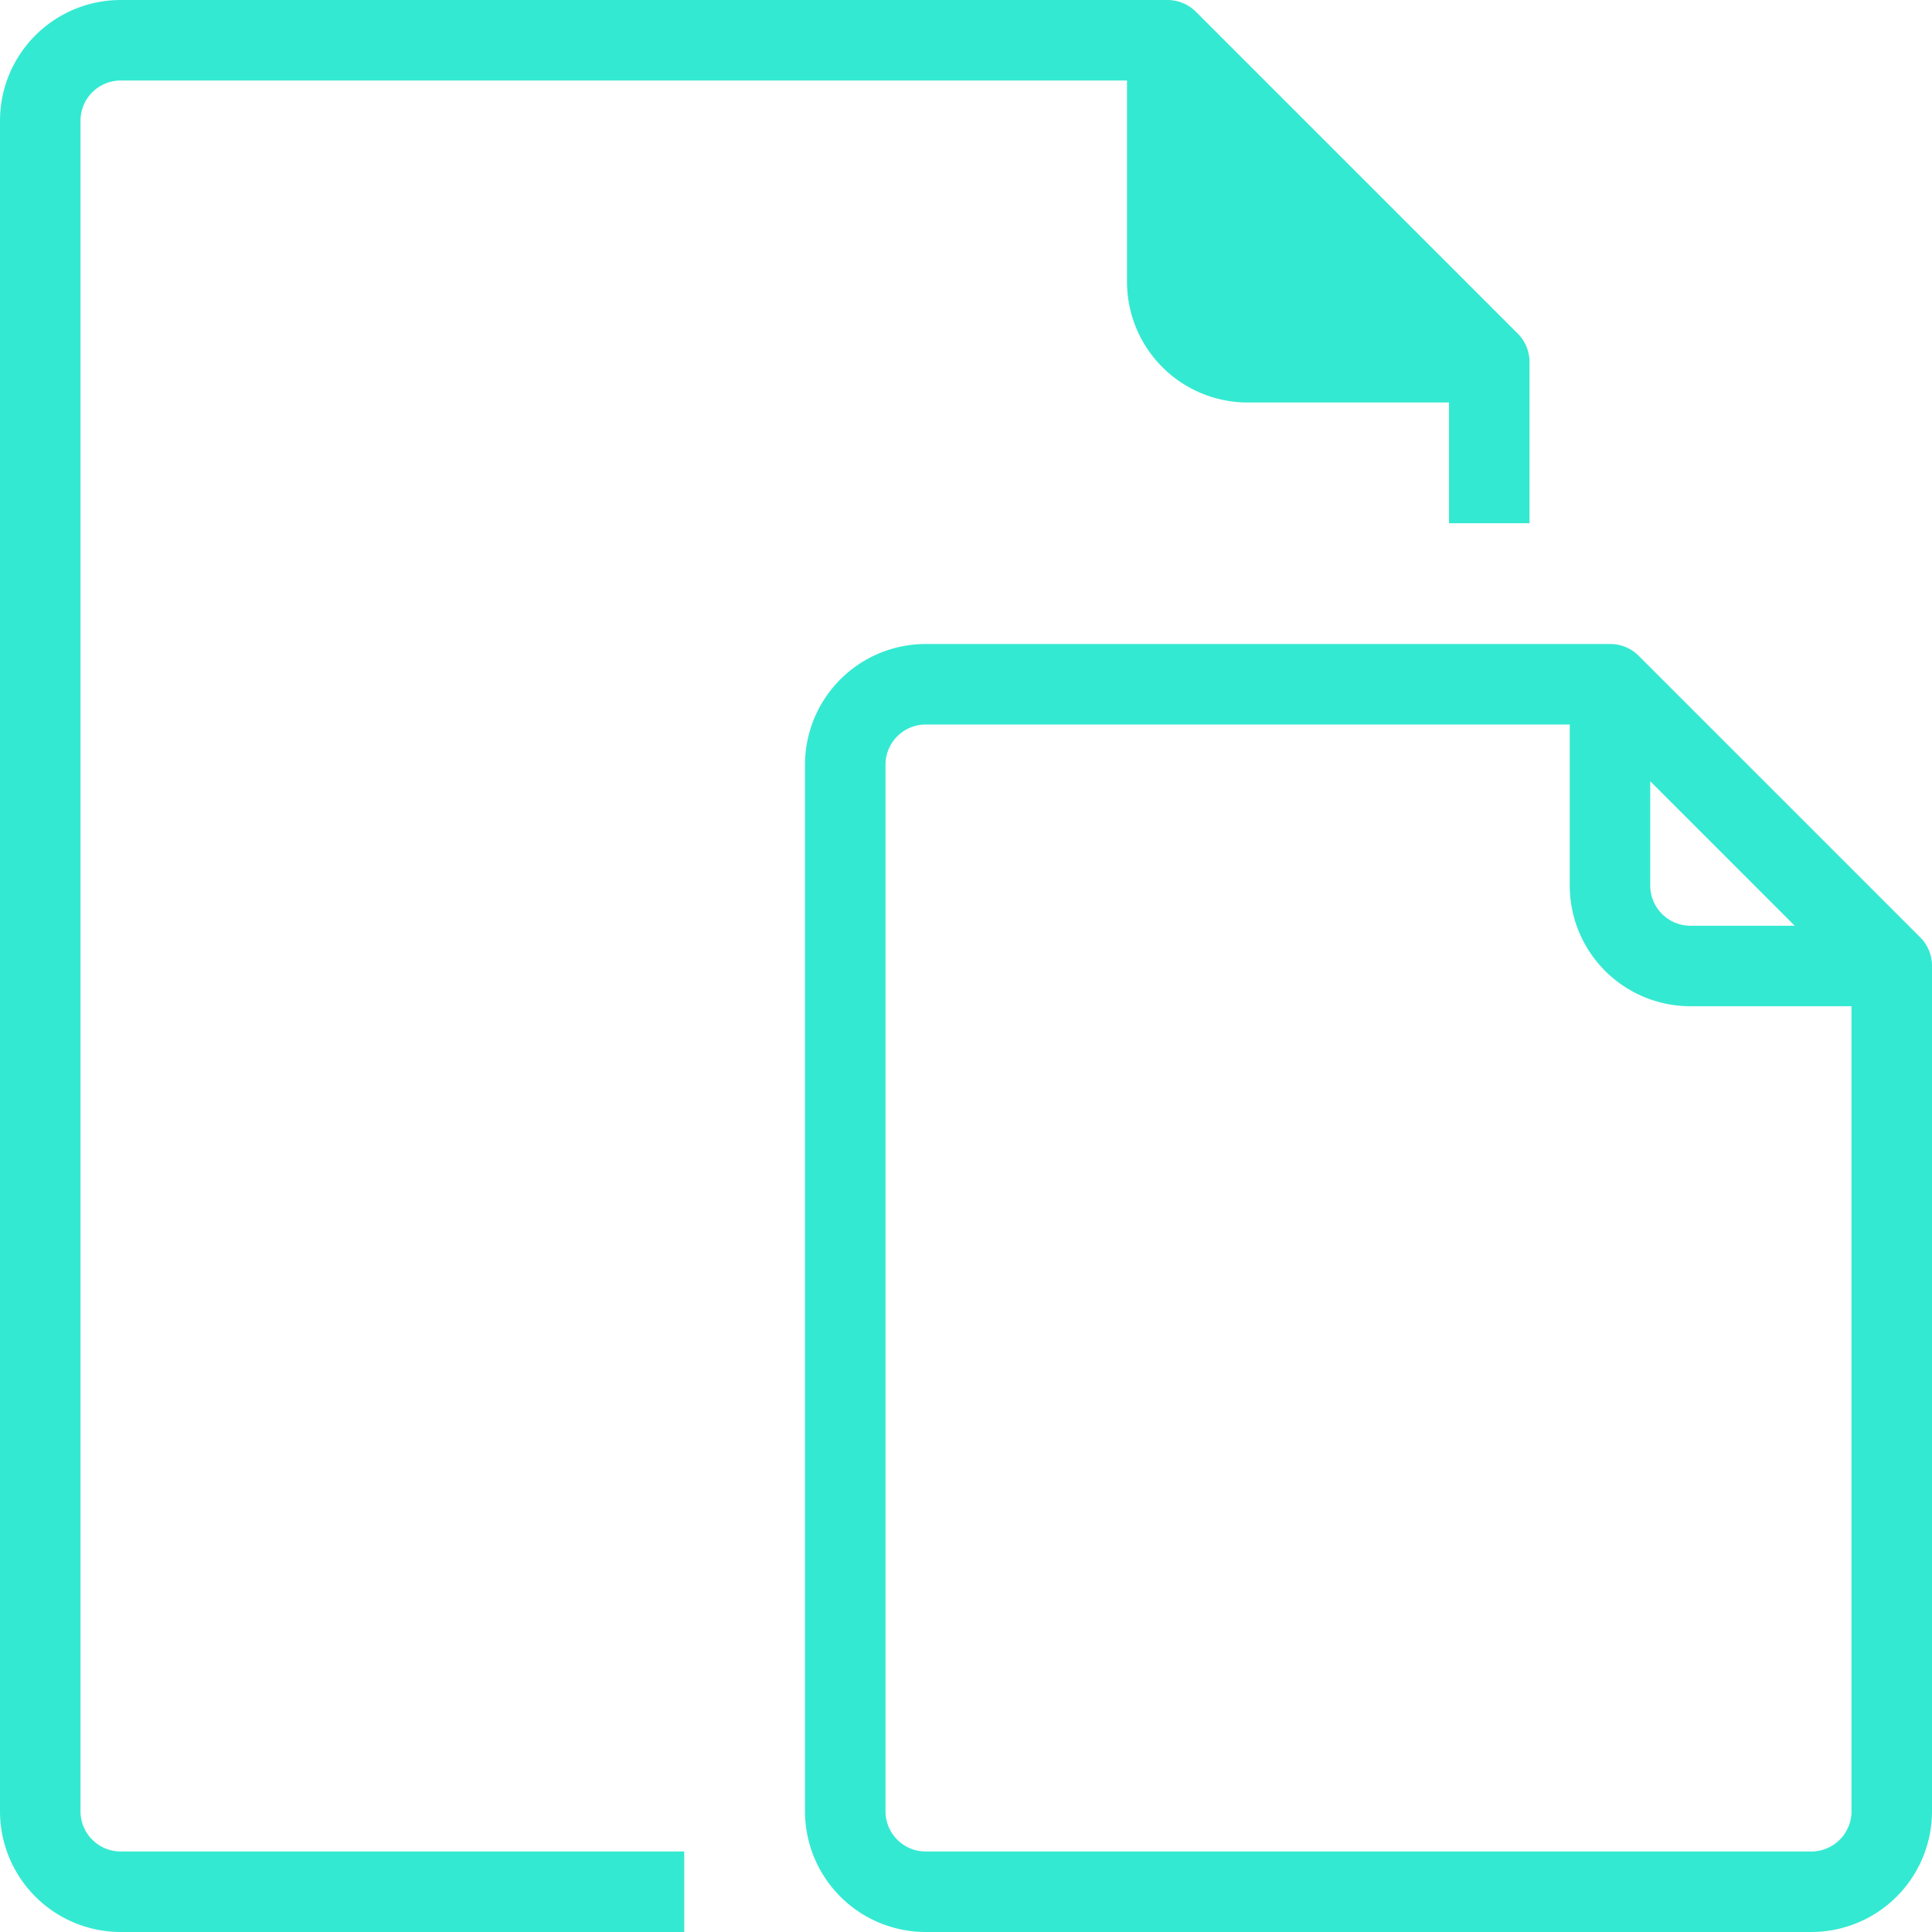 
<svg width="100" height="100" viewBox="0 0 48 48" xmlns="http://www.w3.org/2000/svg">
  <title></title>
  <g data-name="15-Document" id="_15-Document" fill="#34E9D1">
    <path d="M2,45V3A1,1,0,0,1,3,2H28V7a3,3,0,0,0,3,3h5v3h2V9a1,1,0,0,0-.29-.71l-8-8A1,1,0,0,0,29,0H3A3,3,0,0,0,0,3V45a3,3,0,0,0,3,3H17V46H3A1,1,0,0,1,2,45Z" stroke-width="10"/>
    <path d="M47.71,23.29l-7-7A1,1,0,0,0,40,16H23a3,3,0,0,0-3,3V45a3,3,0,0,0,3,3H45a3,3,0,0,0,3-3V24A1,1,0,0,0,47.71,23.29ZM41,19.41,44.59,23H42a1,1,0,0,1-1-1ZM46,45a1,1,0,0,1-1,1H23a1,1,0,0,1-1-1V19a1,1,0,0,1,1-1H39v4a3,3,0,0,0,3,3h4Z" stroke-width="10"/>
  </g>
</svg>